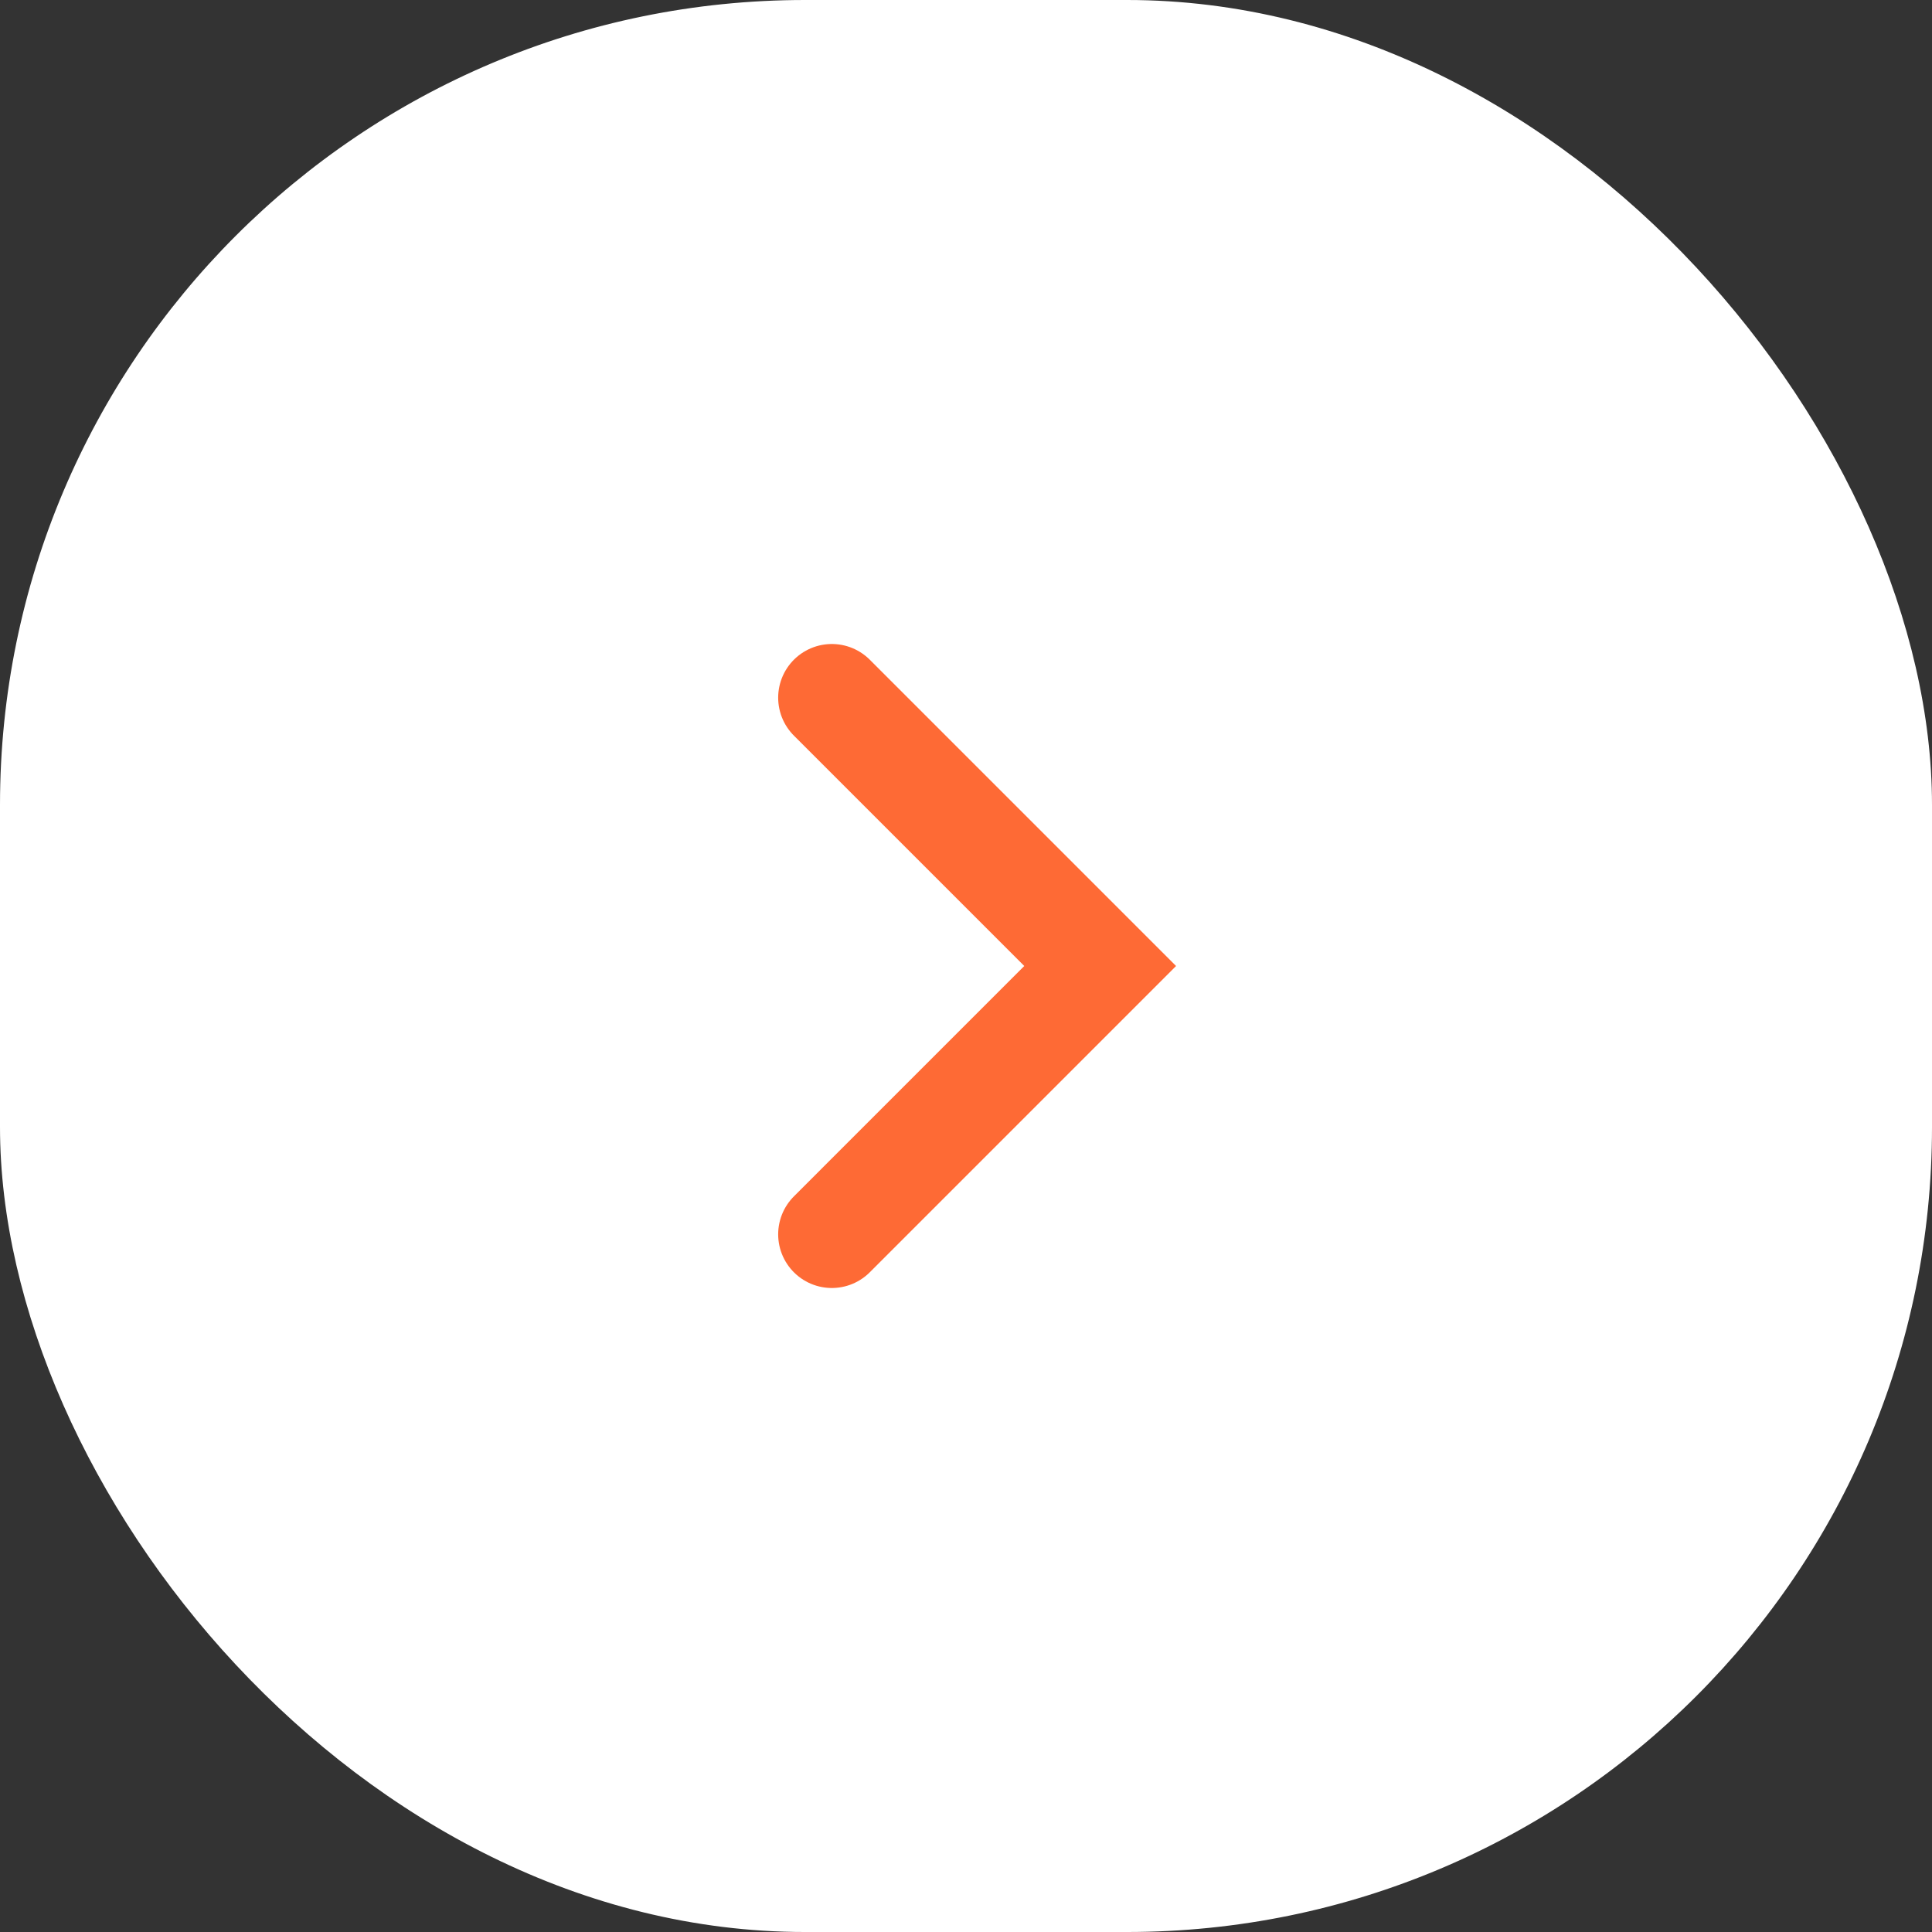 <svg width="36" height="36" viewBox="0 0 36 36" fill="none" xmlns="http://www.w3.org/2000/svg">
<rect x="0" y="0" width="36" height="36" fill="#333333" stroke="none"/>
<rect y="0" width="36" height="36" rx="15" fill="white"/>
<path d="M15.5 13L20.5 18L15.5 23" stroke="#FE6A35" stroke-width="2" stroke-linecap="round"/>
</svg>
